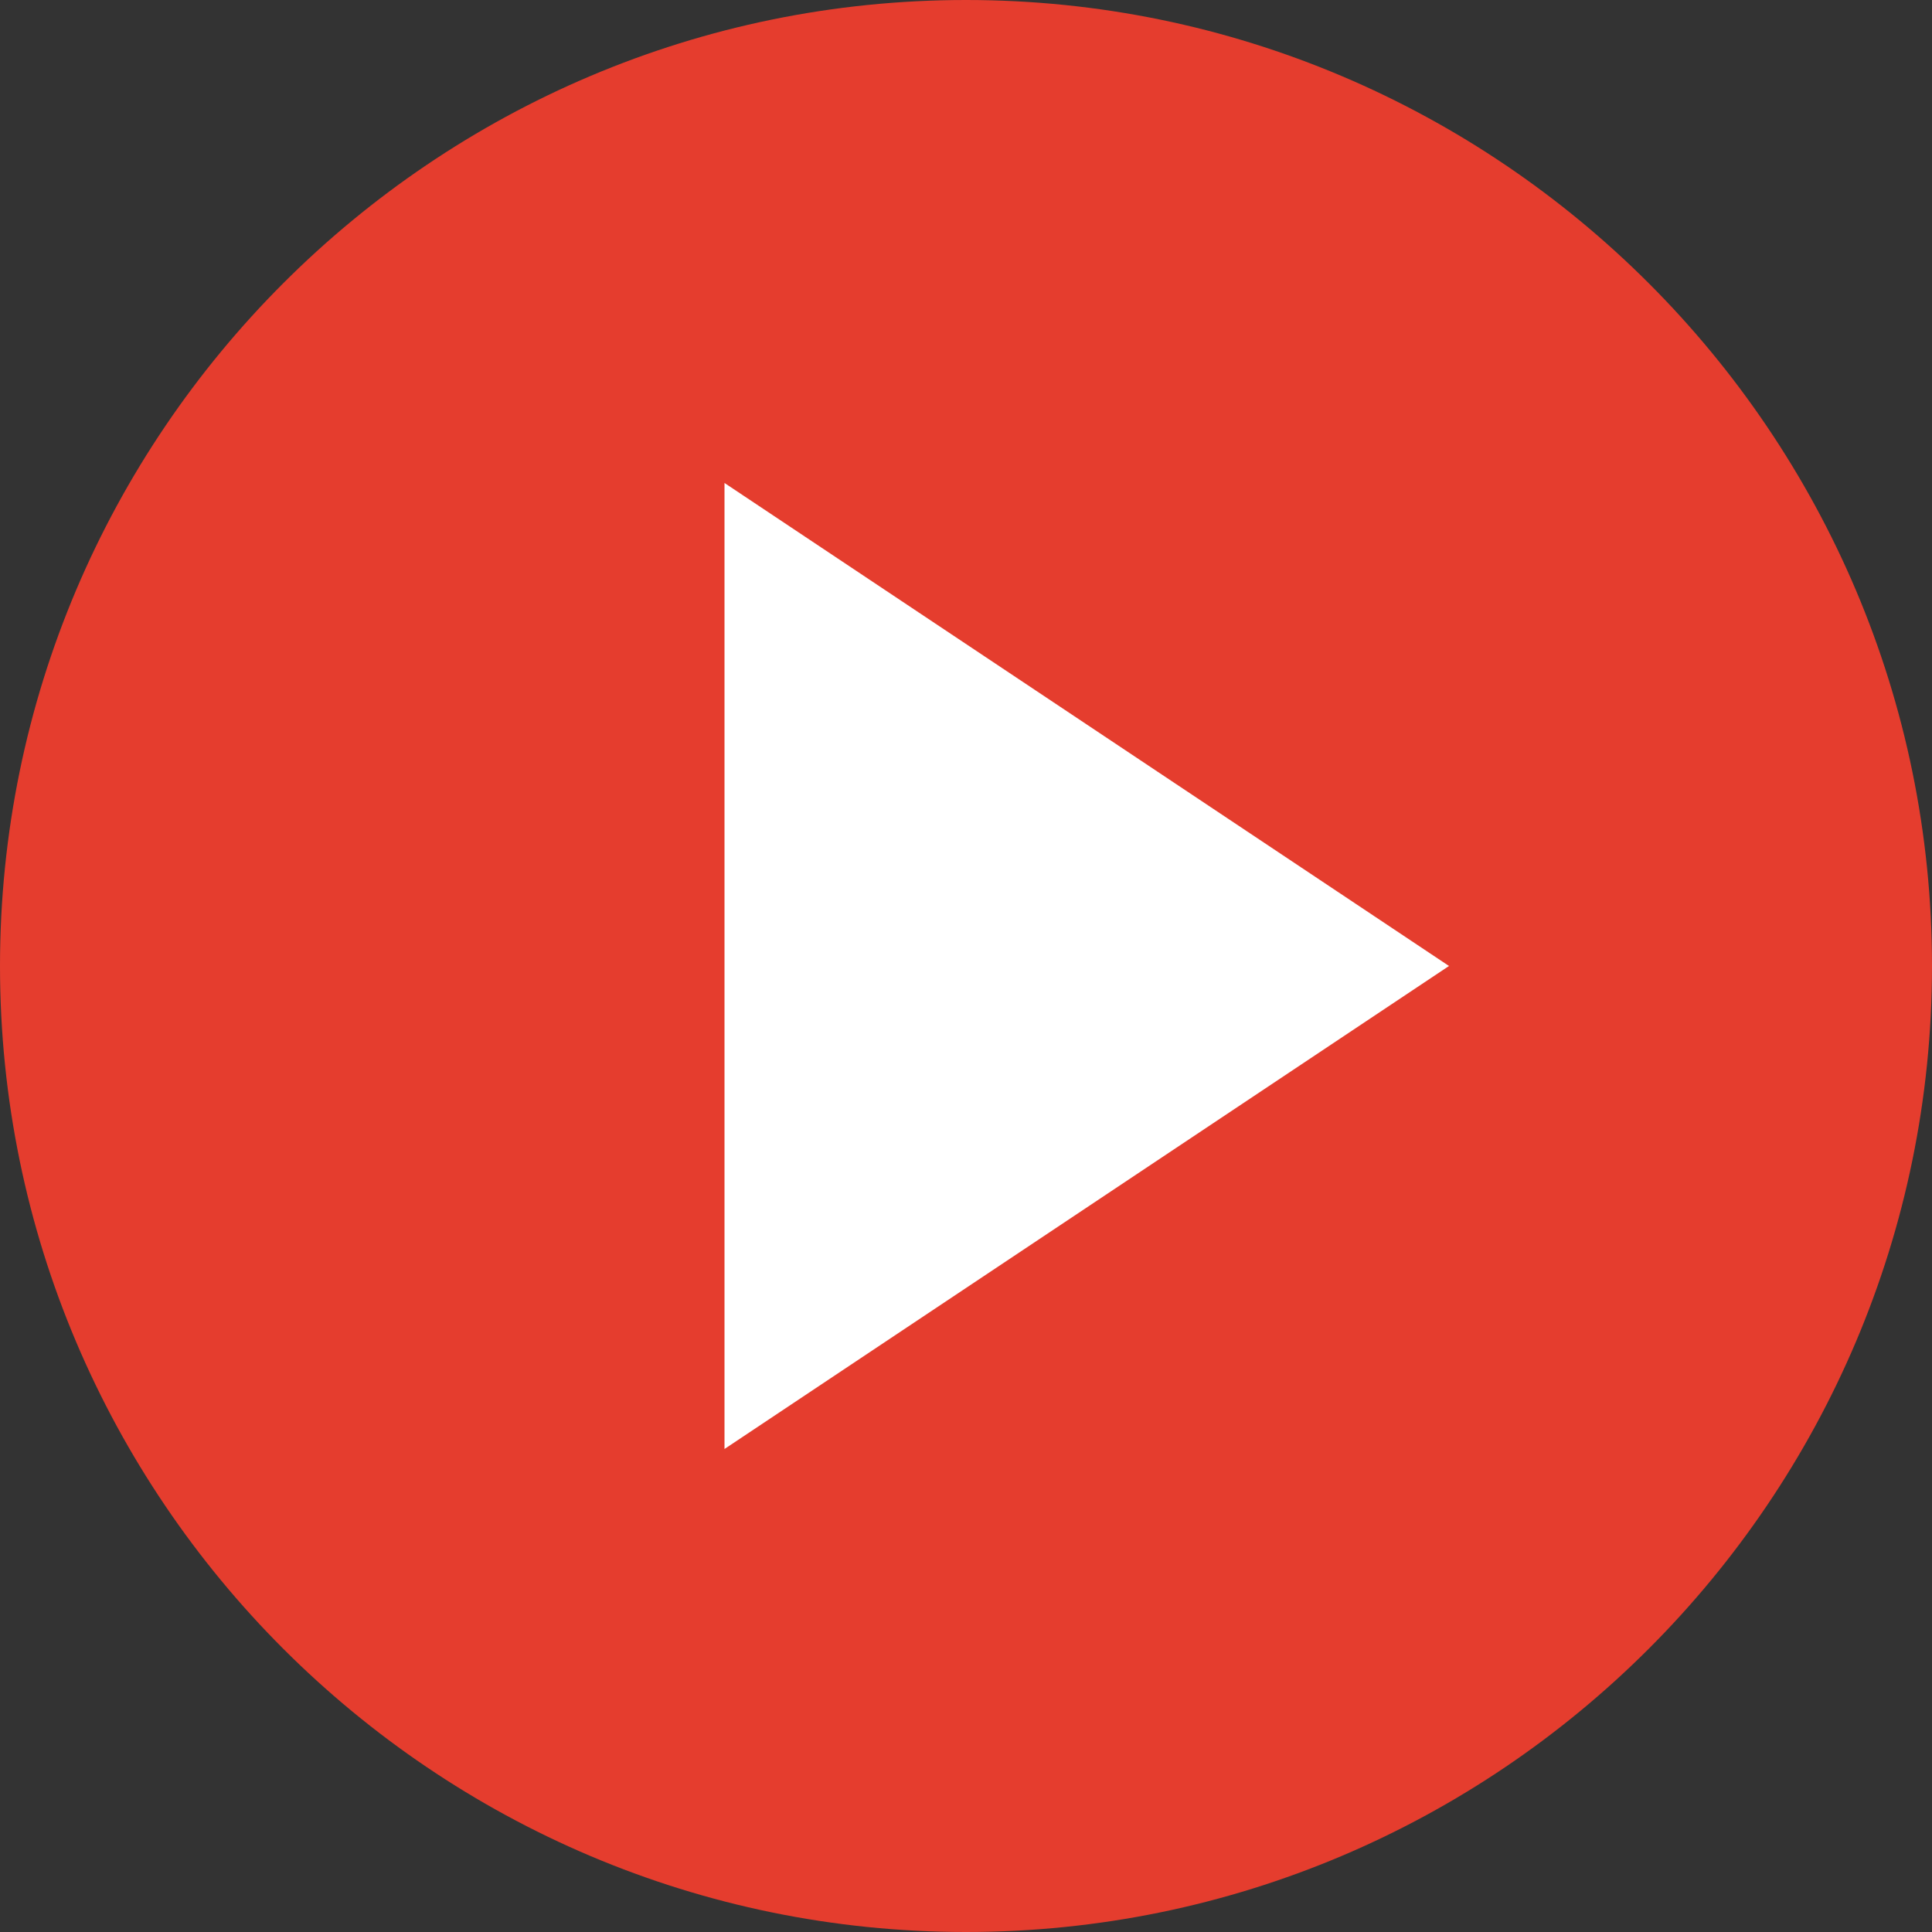 <svg xmlns="http://www.w3.org/2000/svg" width="35" height="35" viewBox="0 0 35 35">
    <rect x="0" y="0" width="35" height="35" fill="#333333" stroke="none"/>
    <g fill="none" fill-rule="evenodd">
        <circle cx="17.5" cy="17.5" r="13.611" fill="#FFF"/>
        <path fill="#E53D2E" fill-rule="nonzero" d="M17.5 0C7.85 0 0 7.85 0 17.5S7.85 35 17.5 35 35 27.15 35 17.5 27.15 0 17.5 0zm-4.375 26.25V8.75L26.25 17.5l-13.125 8.75z"/>
    </g>
</svg>
